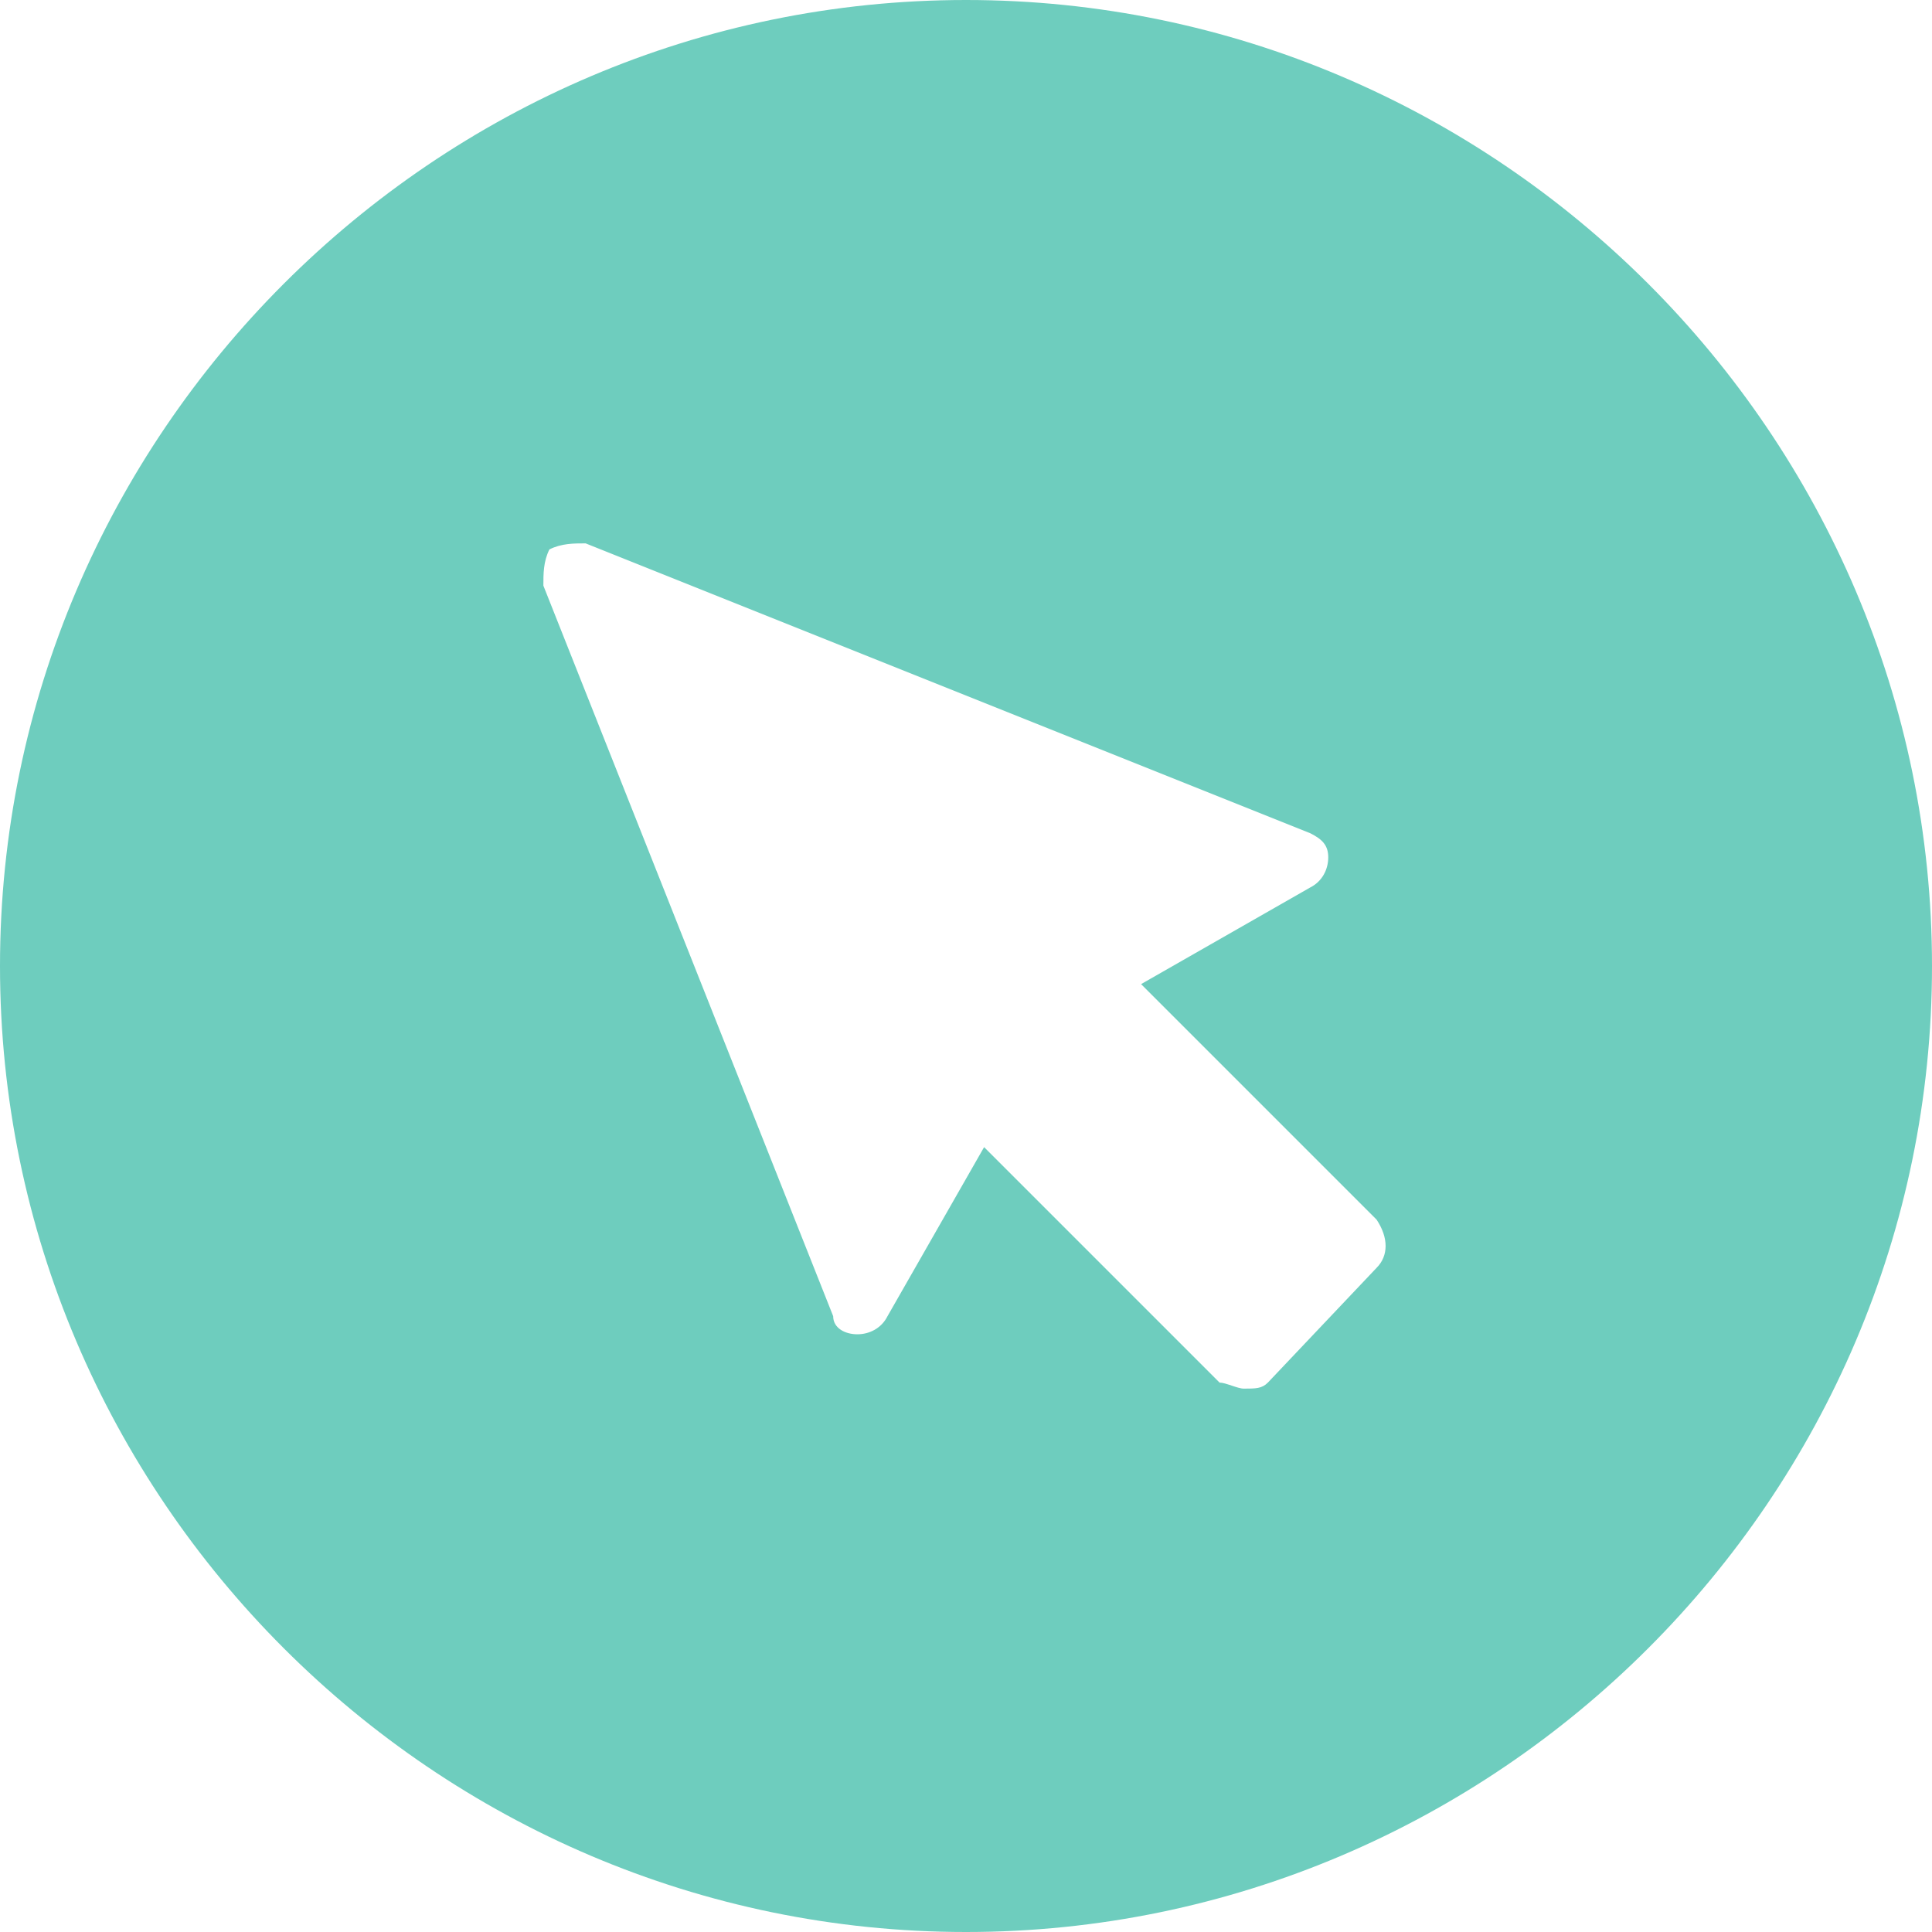 <?xml version="1.0" encoding="UTF-8"?>
<svg width="32px" height="32px" viewBox="0 0 32 32" version="1.1" xmlns="http://www.w3.org/2000/svg" xmlns:xlink="http://www.w3.org/1999/xlink">
    <!-- Generator: Sketch 51.2 (57519) - http://www.bohemiancoding.com/sketch -->
    <title>б†©в_®™Ѓ</title>
    <desc>Created with Sketch.</desc>
    <defs></defs>
    <g id="Page-1" stroke="none" stroke-width="1" fill="none" fill-rule="evenodd">
        <g id="б†©в_®™Ѓ" fill="#6ECDBE" fill-rule="nonzero">
            <path d="M16,0 C7.2,0 0,7.2 0,16 C0,24.8 7.2,32 16,32 C24.8,32 32,24.8 32,16 C32,7.2 24.8,0 16,0 Z M22.8,21 L21,22.9 C20.9,23 20.8,23 20.6,23 C20.5,23 20.3,22.9 20.2,22.9 L16.3,19 L14.7,21.8 C14.6,22 14.4,22.1 14.2,22.1 C14,22.1 13.8,22 13.8,21.8 L9,9.7 C9,9.5 9,9.3 9.1,9.1 C9.3,9 9.5,9 9.7,9 L21.7,13.8 C21.9,13.9 22,14 22,14.2 C22,14.4 21.9,14.6 21.7,14.7 L18.9,16.3 L22.8,20.2 C23,20.5 23,20.8 22.8,21 Z" id="Shape"></path>
        </g>
    </g>
</svg>